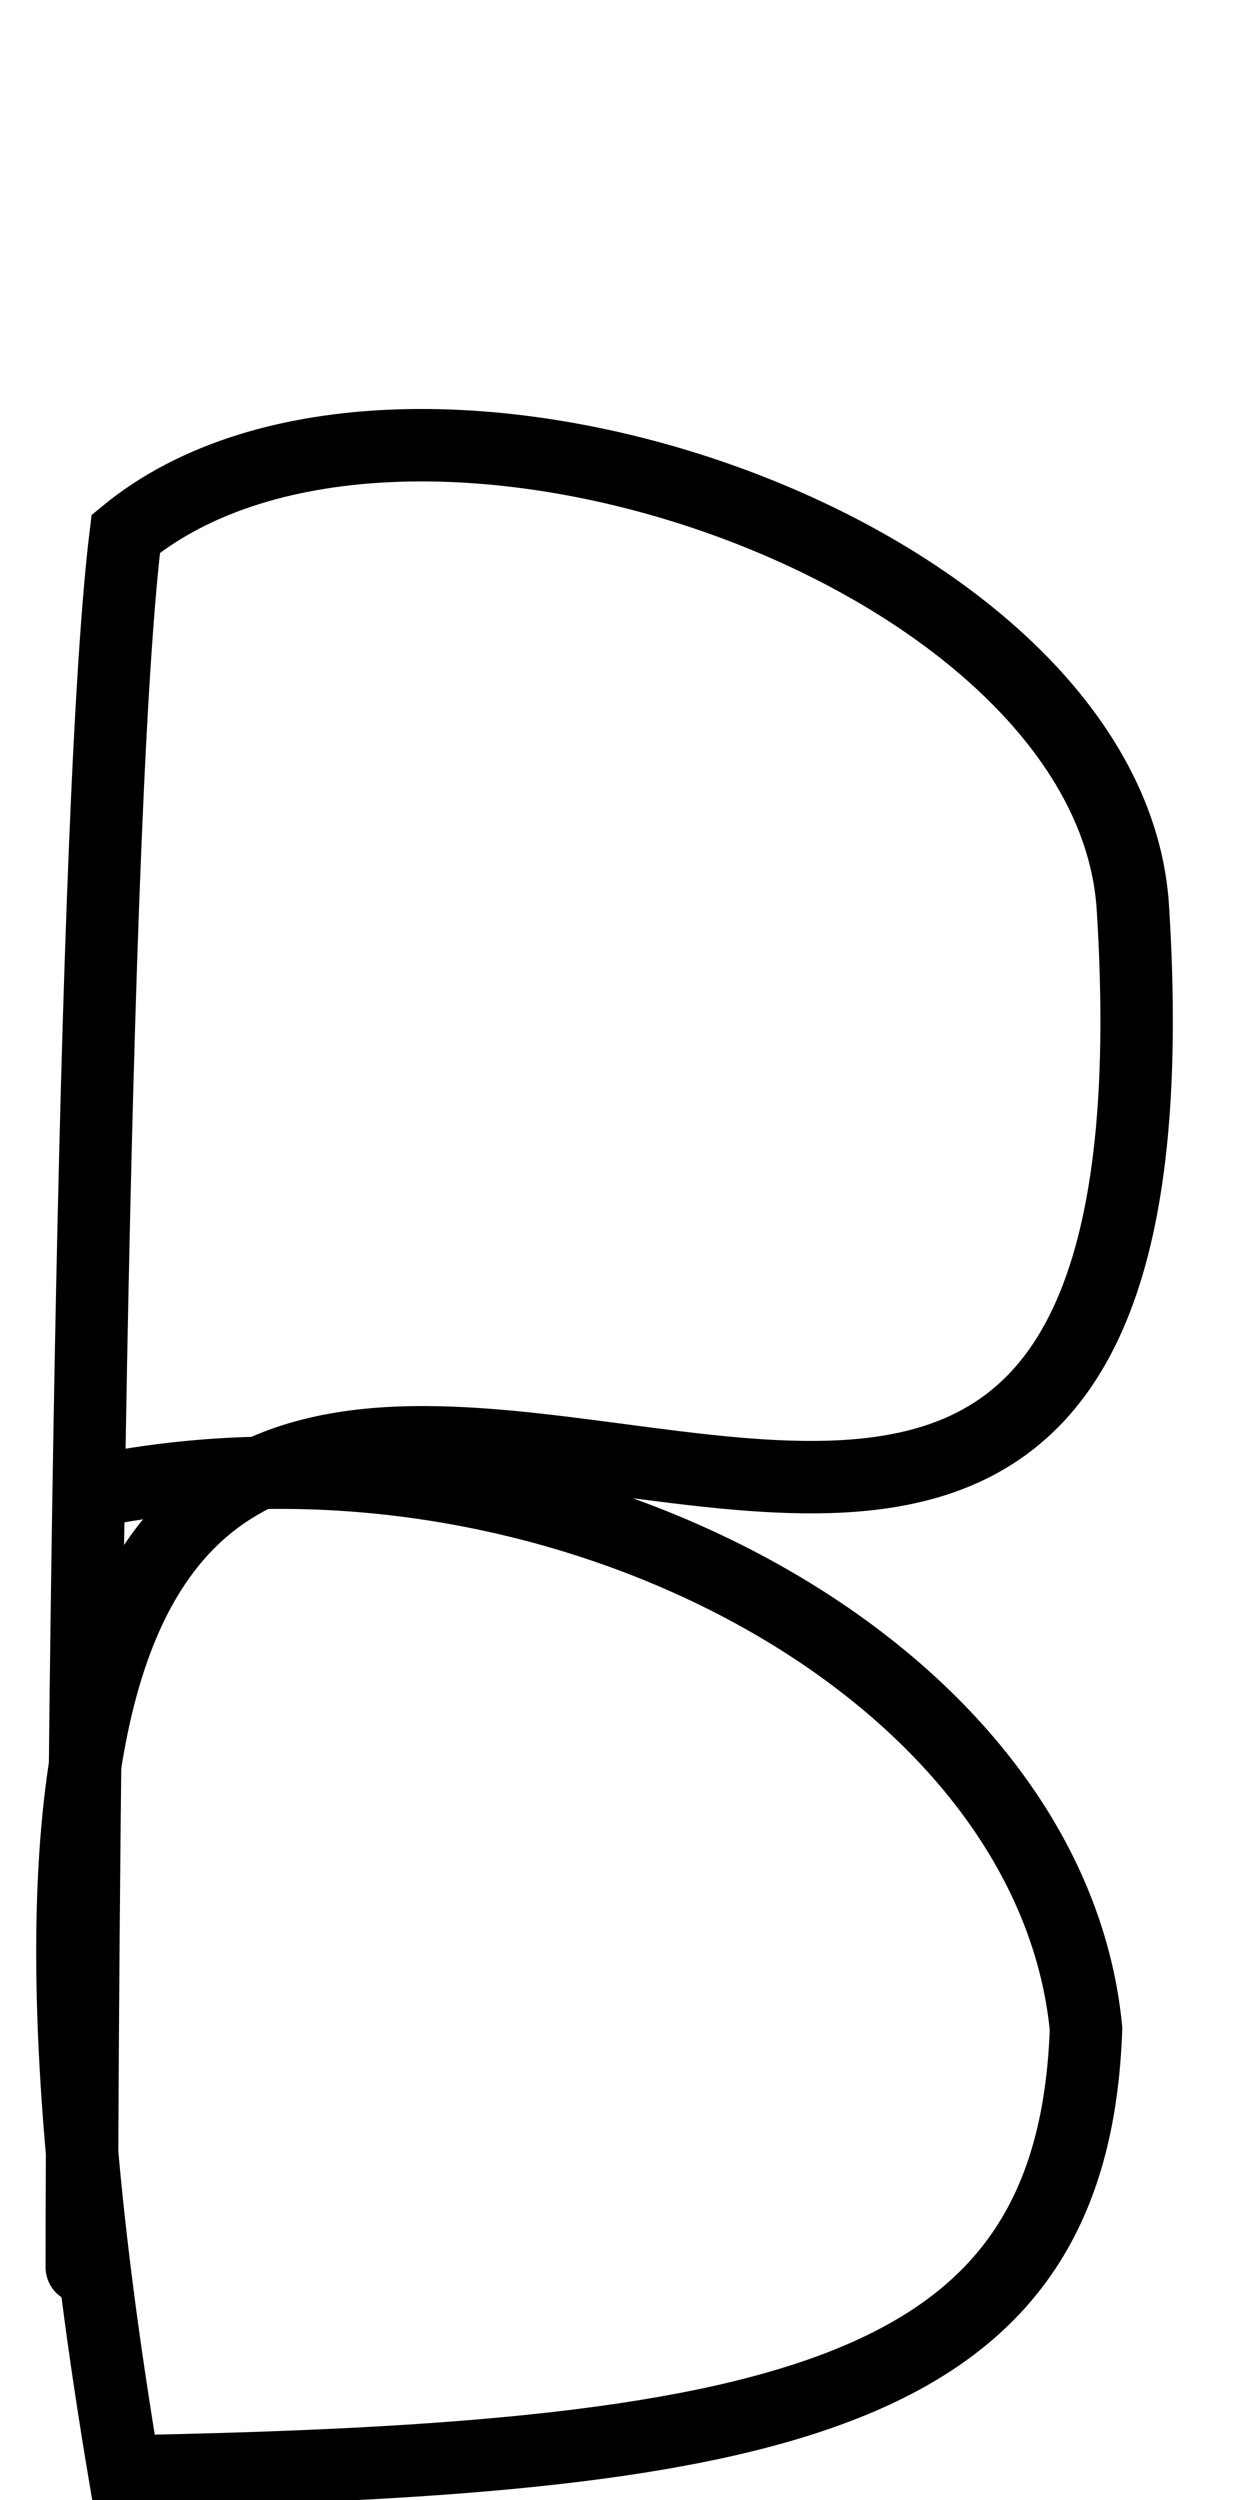 <?xml version="1.0" encoding="UTF-8" standalone="no"?>
<!-- Created with Inkscape (http://www.inkscape.org/) -->

<svg
   xmlns:dc="http://purl.org/dc/elements/1.1/"
   xmlns:cc="http://creativecommons.org/ns#"
   xmlns:rdf="http://www.w3.org/1999/02/22-rdf-syntax-ns#"
   xmlns:svg="http://www.w3.org/2000/svg"
   xmlns="http://www.w3.org/2000/svg"
   xmlns:sodipodi="http://sodipodi.sourceforge.net/DTD/sodipodi-0.dtd"
   xmlns:inkscape="http://www.inkscape.org/namespaces/inkscape"
   width="0.5in"
   height="1in"
   viewBox="0 0 12.7 25.4"
   version="1.1"
   id="svg8"
   inkscape:version="0.92.2 (5c3e80d, 2017-08-06)"
   sodipodi:docname="bcap.svg">
  <sodipodi:namedview
     id="base"
     pagecolor="#ffffff"
     bordercolor="#666666"
     borderopacity="1.0"
     inkscape:pageopacity="0.0"
     inkscape:pageshadow="2"
     inkscape:zoom="3.98"
     inkscape:cx="0.27135678"
     inkscape:cy="49.823917"
     inkscape:document-units="mm"
     inkscape:current-layer="layer1"
     showgrid="false"
     units="in"
     inkscape:window-width="1366"
     inkscape:window-height="705"
     inkscape:window-x="-8"
     inkscape:window-y="-8"
     inkscape:window-maximized="1"
     inkscape:snap-global="false" />
  <defs
     id="defs2" />
  <g
     transform="translate(0,-271.6)"
     id="layer1"
     inkscape:groupmode="layer"
     inkscape:label="Layer 1">
    <path
       style="fill:none;stroke:#000000;stroke-width:0.736;stroke-linecap:round"
       d="m 0.831,294.635 c 0,-2.305 0.065,-14.526 0.447,-17.612 2.828,-2.323 10.047,0.173 10.234,3.833 0.853,13.925 -13.682,-4.628 -10.251,15.854 6.843,-0.125 9.646,-0.821 9.773,-4.499 -0.366,-3.749 -5.532,-6.396 -10.08,-5.459"
       id="path912"
       inkscape:connector-curvature="0"
       sodipodi:nodetypes="cccccc" />
  </g>
</svg>
